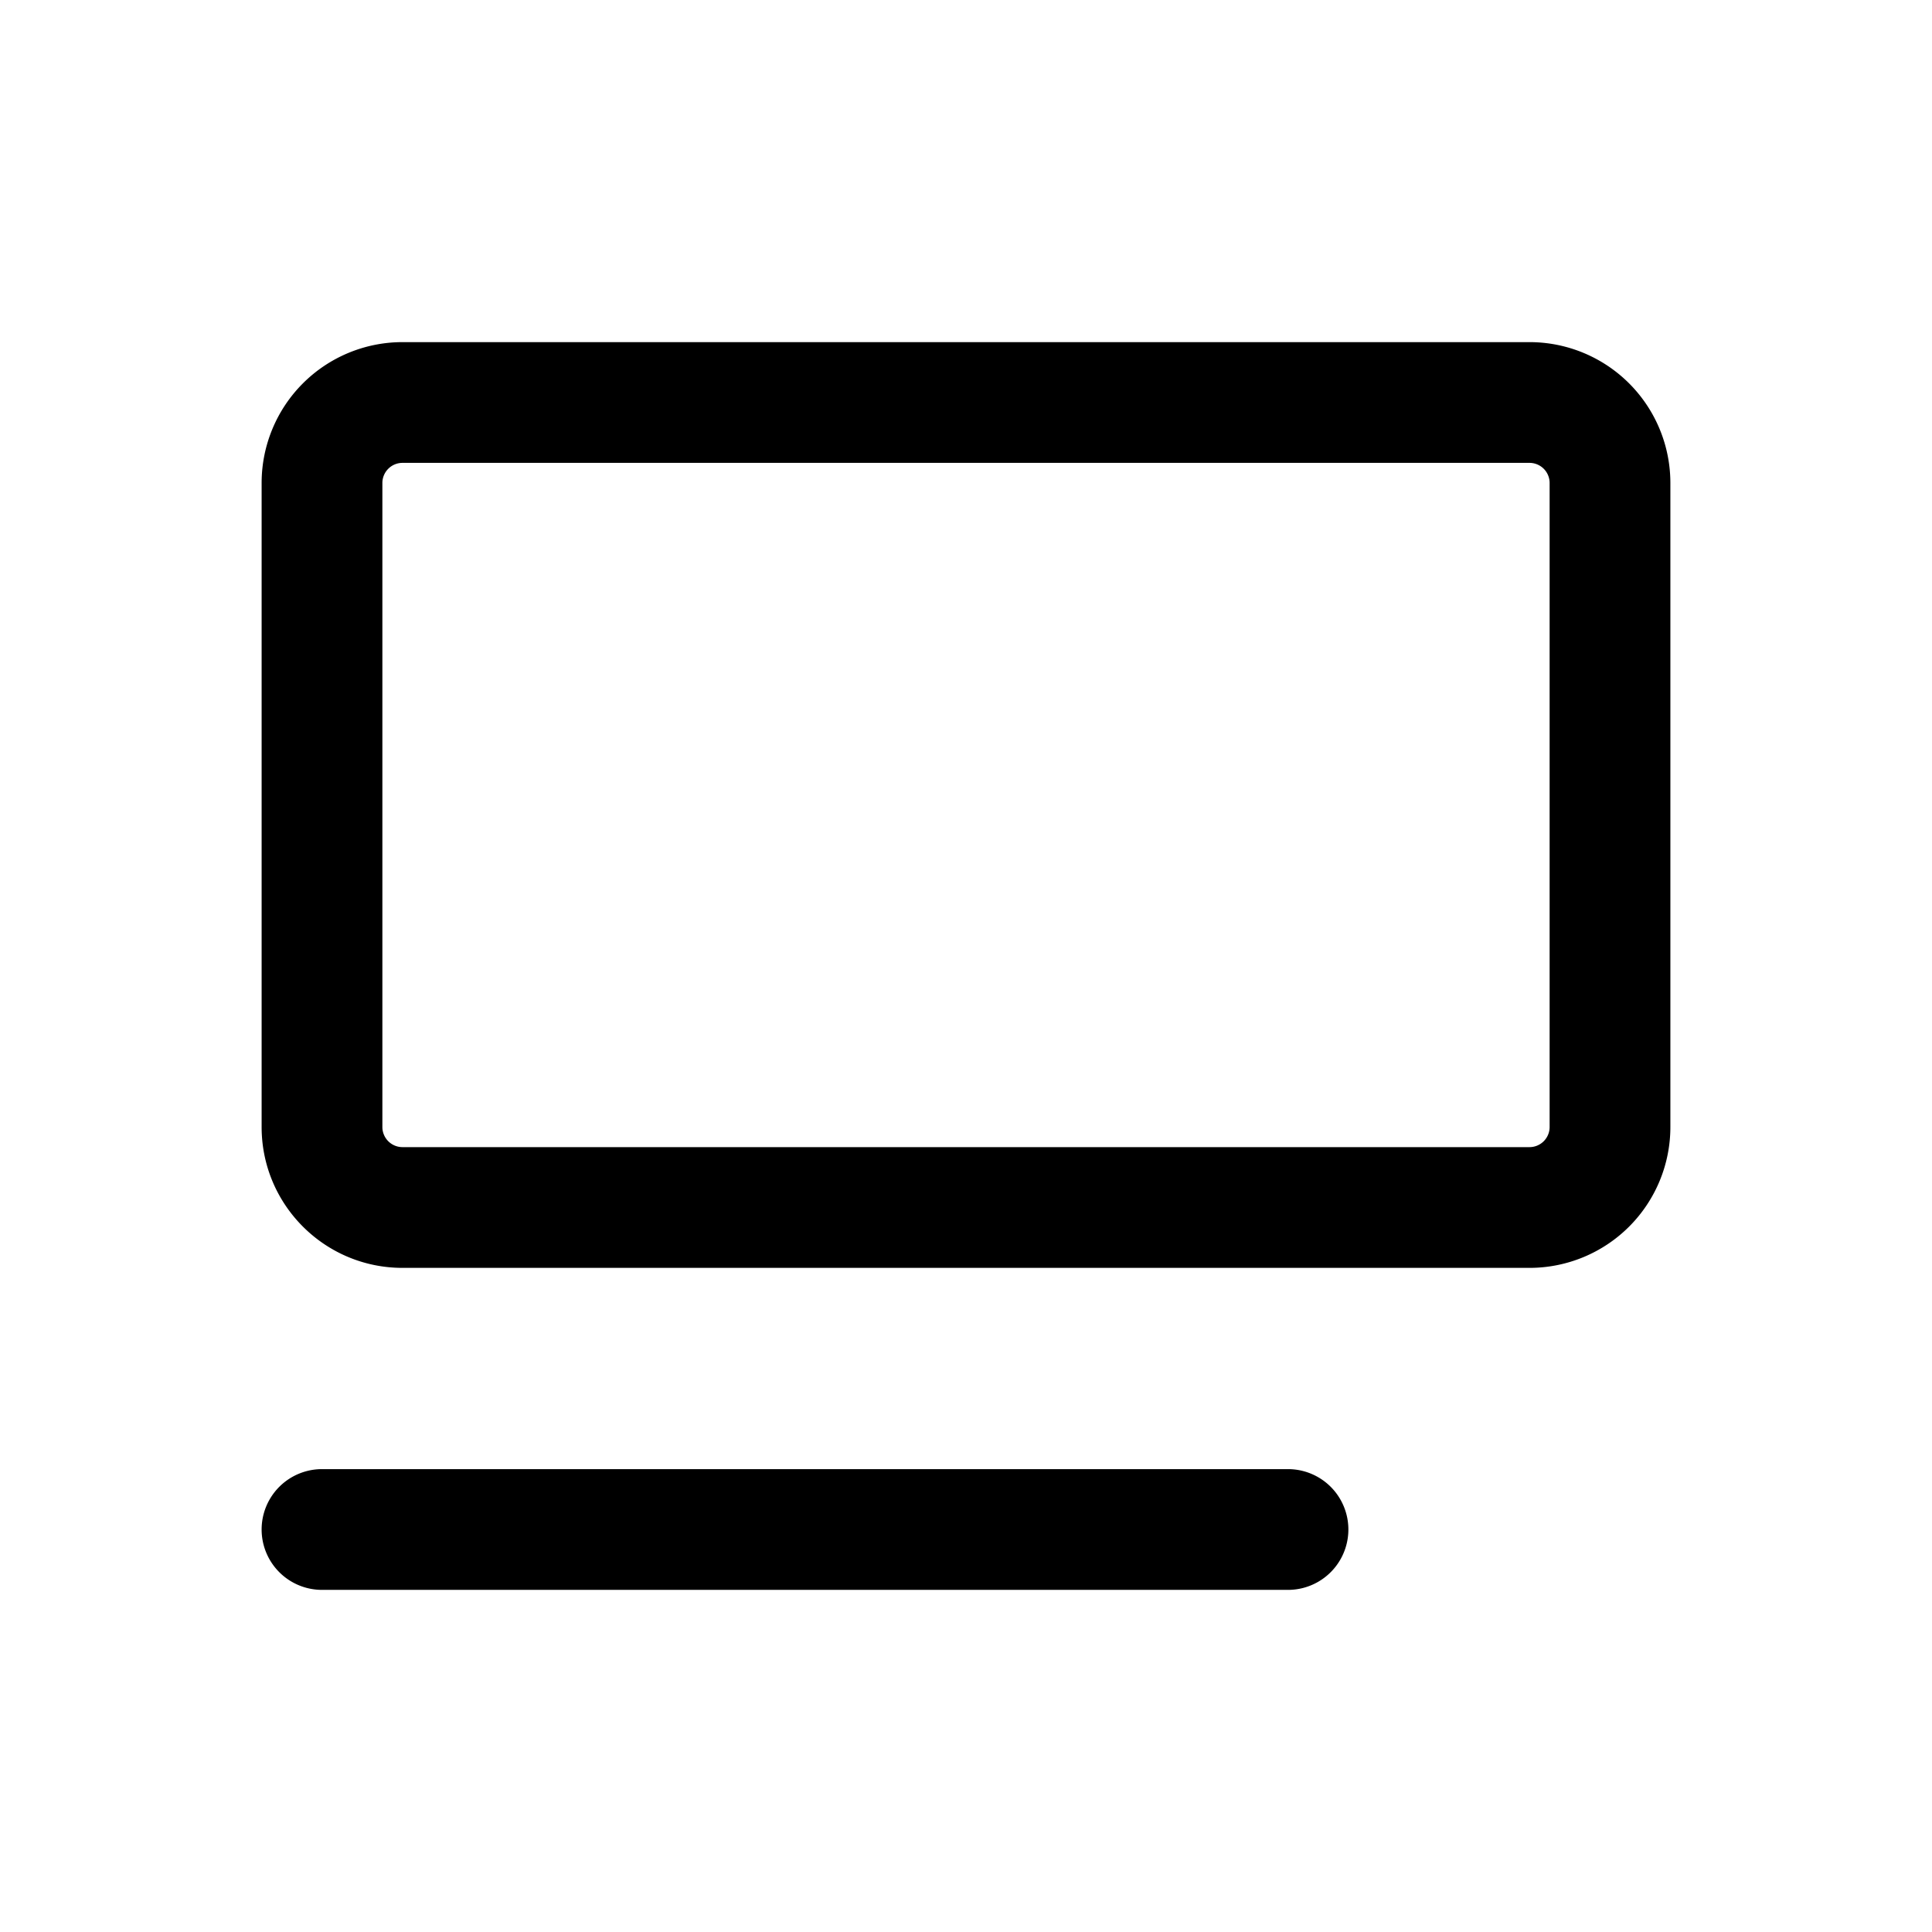 <svg viewBox="0 0 24 24" xmlns="http://www.w3.org/2000/svg"><path fill-rule="evenodd" clip-rule="evenodd" d="M5 4.25A1.75 1.75 0 0 0 3.25 6v8c0 .966.784 1.75 1.75 1.75h14A1.75 1.75 0 0 0 20.75 14V6A1.75 1.75 0 0 0 19 4.25H5ZM4.75 6A.25.25 0 0 1 5 5.75h14a.25.25 0 0 1 .25.25v8a.25.25 0 0 1-.25.25H5a.25.25 0 0 1-.25-.25V6ZM4 18.25a.75.75 0 0 0 0 1.5h12a.75.75 0 0 0 0-1.5H4Z"/></svg>